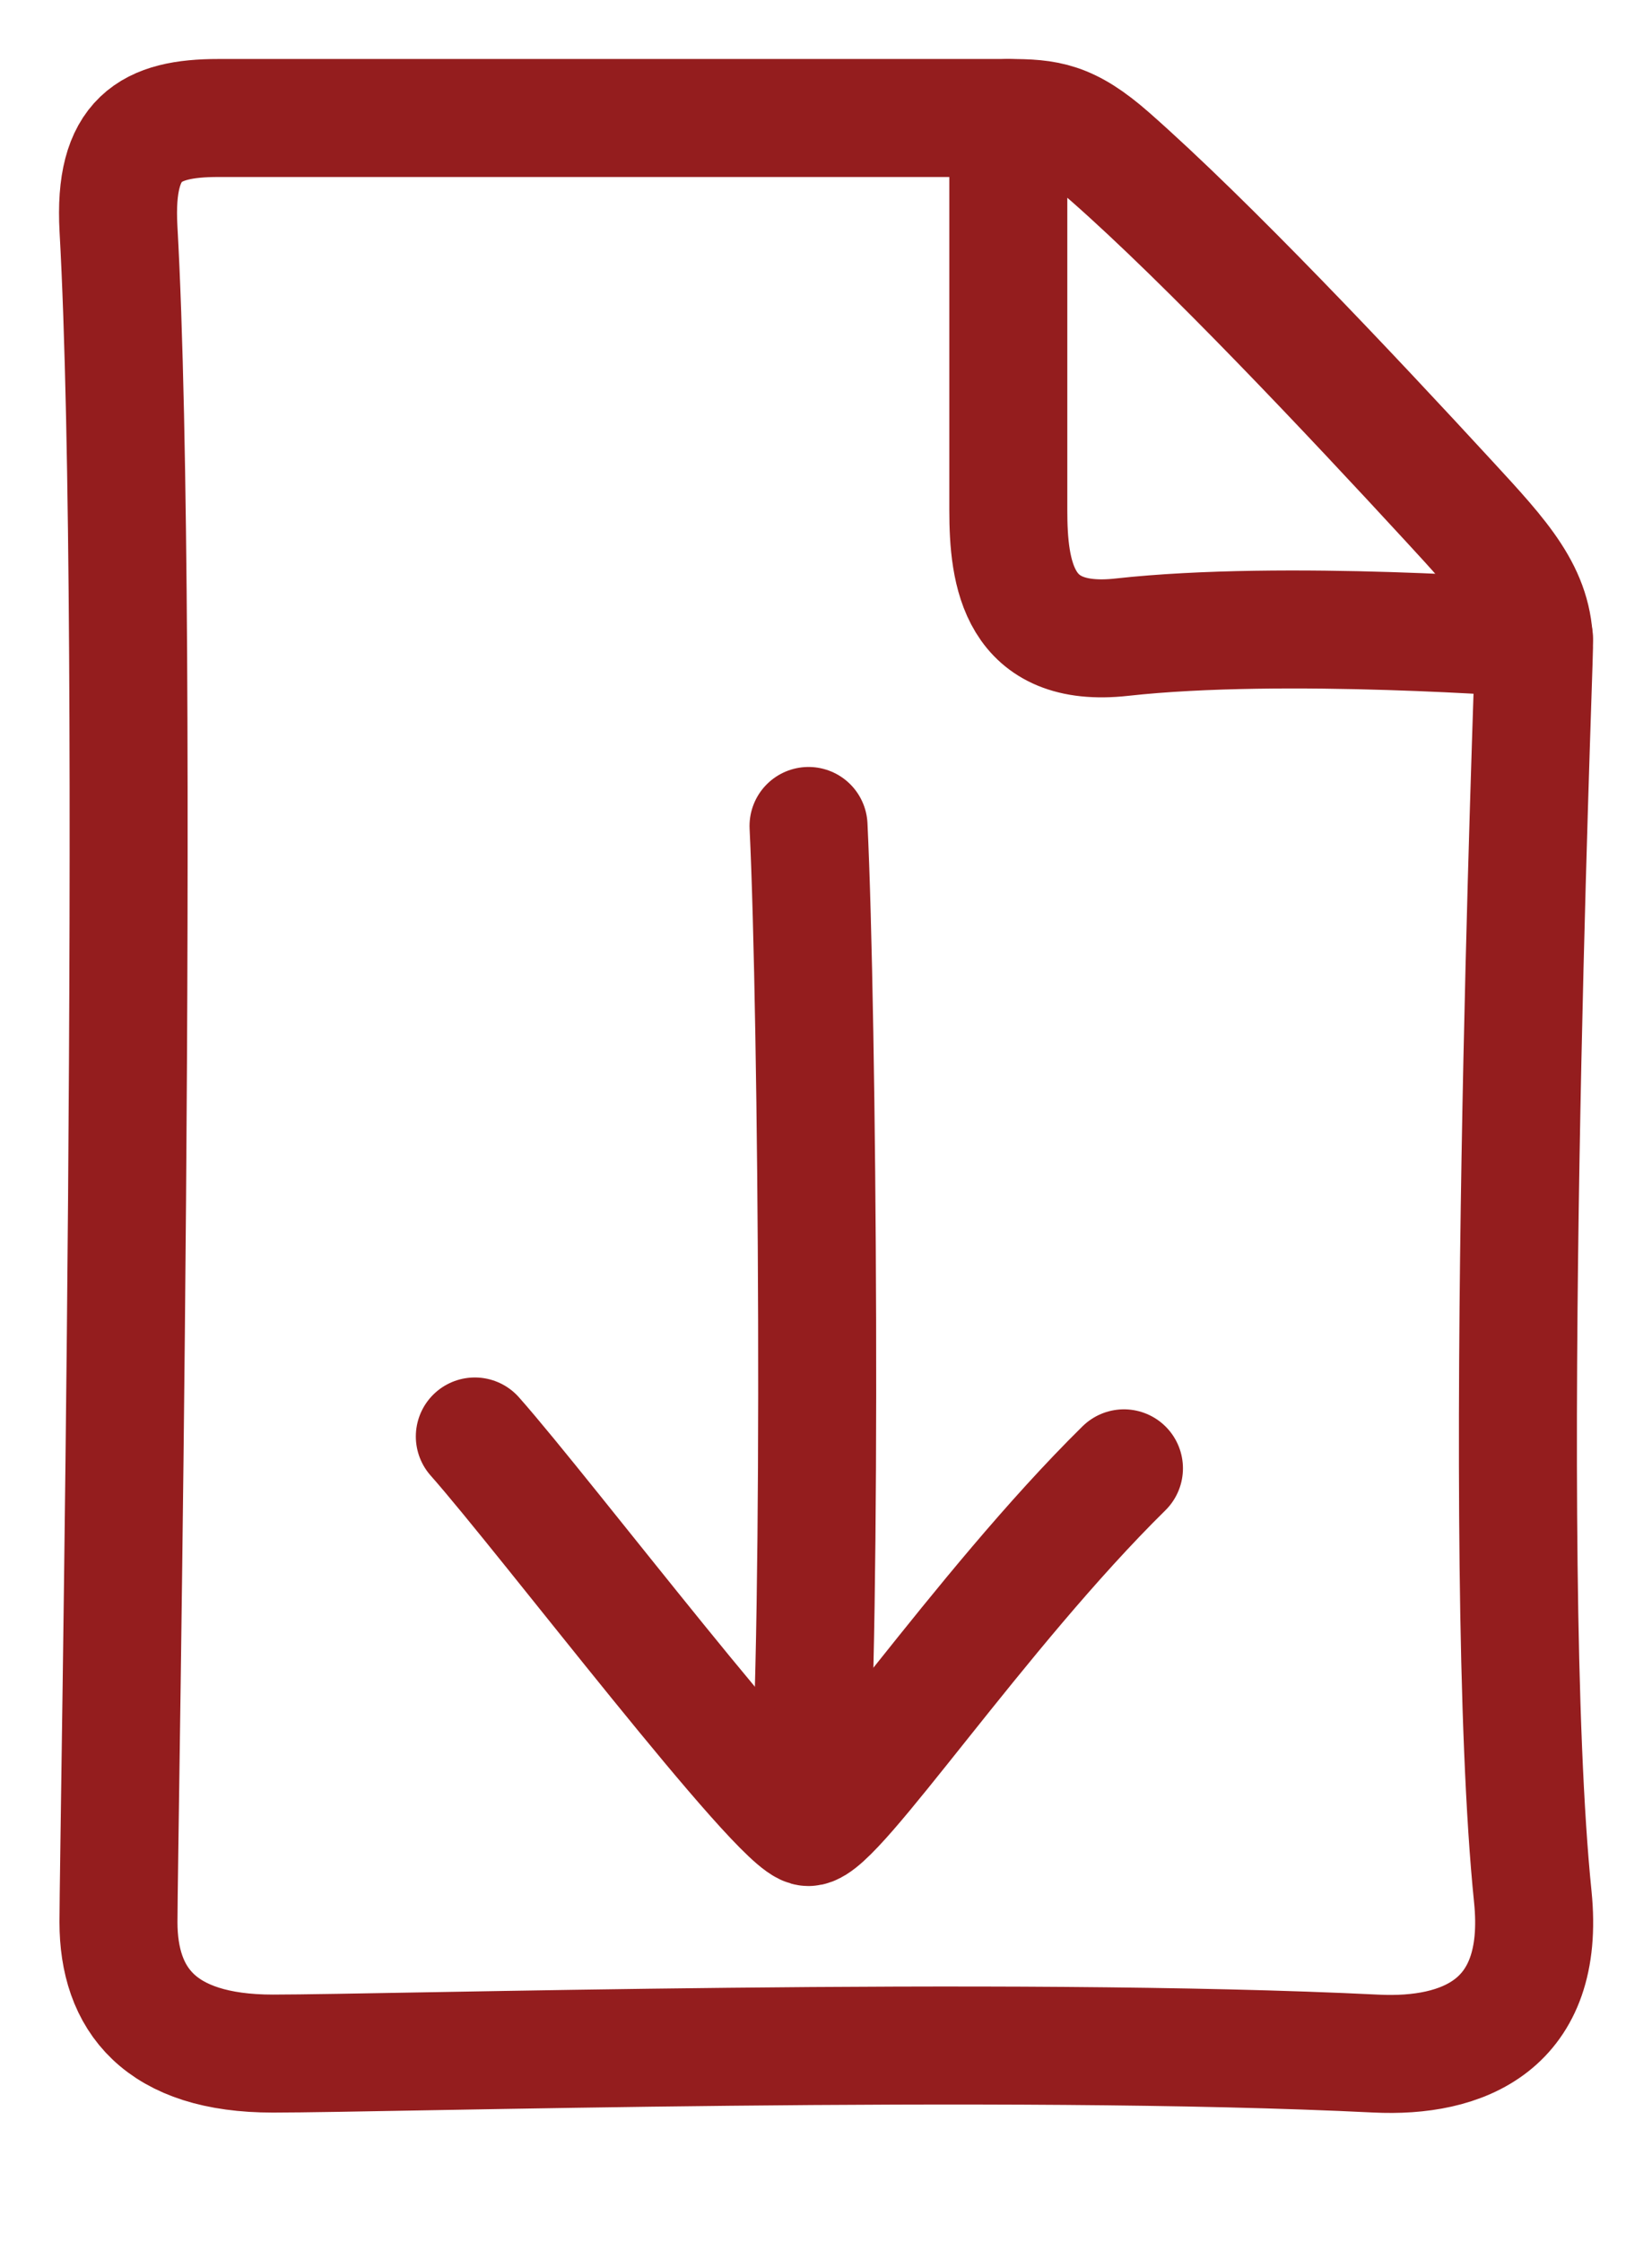 <?xml version="1.0" encoding="UTF-8" standalone="no"?>
<svg
   xmlns:dc="http://purl.org/dc/elements/1.1/"
   xmlns:cc="http://creativecommons.org/ns#"
   xmlns:rdf="http://www.w3.org/1999/02/22-rdf-syntax-ns#"
   xmlns:svg="http://www.w3.org/2000/svg"
   xmlns="http://www.w3.org/2000/svg"
   viewBox="0 0 17.5 23.75"
   height="23.75"
   width="17.5"
   xml:space="preserve"
   version="1.1"
   id="svg2"><defs
     id="defs6"><clipPath
       id="clipPath16"
       clipPathUnits="userSpaceOnUse"><path
         id="path18"
         d="M 0,19 14,19 14,0 0,0 0,19 Z" /></clipPath></defs><g
     transform="matrix(1.25,0,0,-1.25,0,23.75)"
     id="g10"><g
       id="g12"><g
         clip-path="url(#clipPath16)"
         id="g14"><g
           transform="translate(5.469,18)"
           id="g20"><path
             id="path22"
             style="fill:none;stroke:#941d1e;stroke-width:1;stroke-linecap:round;stroke-linejoin:round;stroke-miterlimit:10;stroke-dasharray:none;stroke-opacity:1"
             d="m 0,0 -3.618,0 c -0.577,0 -0.889,-0.17 -0.847,-0.938 0.194,-3.462 0,-13.697 0,-14.351 0,-0.653 0.347,-1.115 1.309,-1.115 0.962,0 6.232,0.154 9.348,0 0.732,-0.036 1.439,0.236 1.329,1.327 -0.289,2.827 0.008,10.338 0.01,10.593 C 7.535,-4.031 7.26,-3.735 6.813,-3.25 5.975,-2.34 4.766,-1.056 3.938,-0.328 3.587,-0.02 3.406,0 3.076,0 L 0,0 Z" /></g><g
           transform="translate(8.545,18)"
           id="g24"><path
             id="path26"
             style="fill:none;stroke:#941d1e;stroke-width:1;stroke-linecap:round;stroke-linejoin:round;stroke-miterlimit:10;stroke-dasharray:none;stroke-opacity:1"
             d="M 0,0 0,-3.324 C 0,-3.861 0.082,-4.498 0.962,-4.4 2.347,-4.247 4.455,-4.411 4.455,-4.411" /></g><g
           transform="translate(6.852,12)"
           id="g28"><path
             id="path30"
             style="fill:none;stroke:#941d1e;stroke-width:1;stroke-linecap:round;stroke-linejoin:round;stroke-miterlimit:10;stroke-dasharray:none;stroke-opacity:1"
             d="M 0,0 C 0.078,-1.616 0.116,-6.771 0,-8.349" /></g><g
           transform="translate(4.024,6.826)"
           id="g32"><path
             id="path34"
             style="fill:none;stroke:#941d1e;stroke-width:1;stroke-linecap:round;stroke-linejoin:round;stroke-miterlimit:10;stroke-dasharray:none;stroke-opacity:1"
             d="m 0,0 c 0.597,-0.674 2.597,-3.31 2.827,-3.31 0.233,0 1.444,1.828 2.674,3.04" /></g></g></g></g></svg>